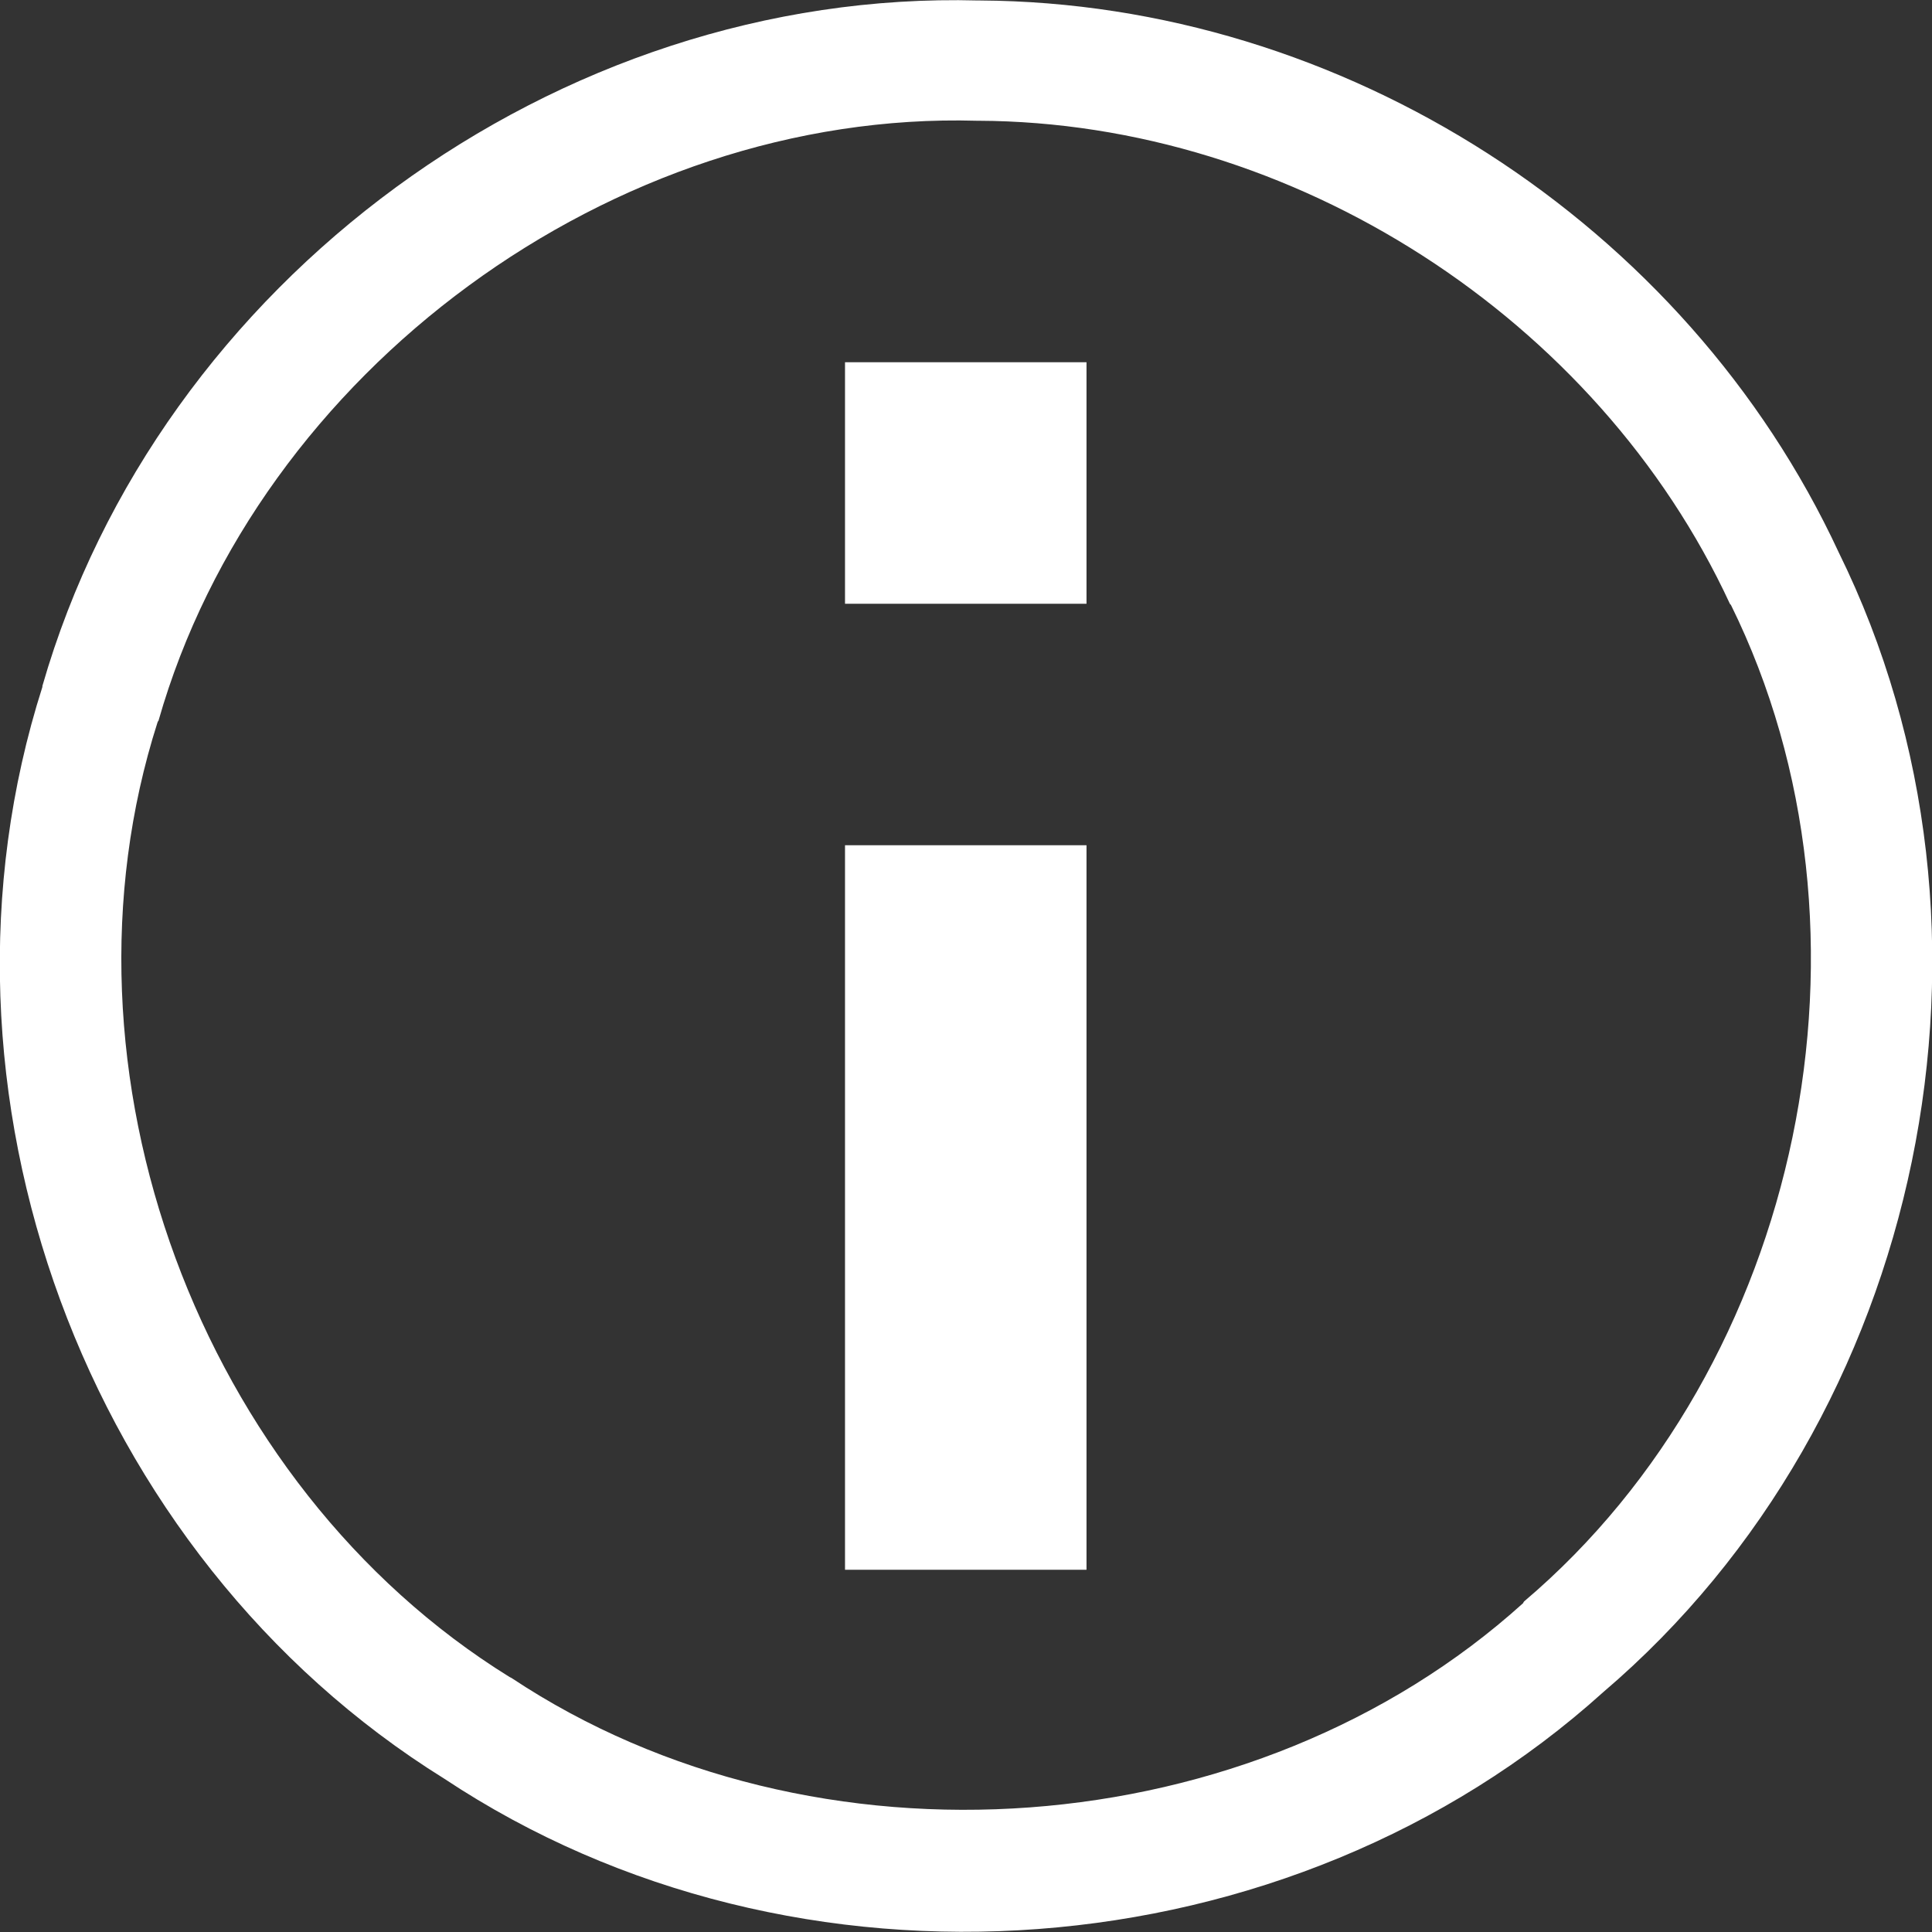 <?xml version="1.0" encoding="UTF-8"?>
<svg xmlns="http://www.w3.org/2000/svg" xmlns:xlink="http://www.w3.org/1999/xlink" width="32" height="32" viewBox="0 0 32 32" version="1.1">
<rect x="0" y="0" width="32" height="32" fill="#333333" stroke="none"/>
<g id="surface1">
<path style=" stroke:none;fill-rule:nonzero;fill:rgb(100%,100%,100%);fill-opacity:1;" d="M 16.203 0.008 C 9.23 -0.18 2.633 4.656 0.703 11.359 C 0.699 11.363 0.703 11.371 0.703 11.375 C -1.43 18.055 1.406 25.762 7.359 29.461 C 13.184 33.328 21.363 32.711 26.555 28.027 C 31.887 23.484 33.551 15.43 30.453 9.145 C 27.922 3.695 22.242 0.043 16.234 0.008 Z M 16.172 2 C 16.18 2 16.188 2 16.203 2 C 21.418 2.02 26.461 5.27 28.652 10 C 28.656 10.004 28.656 10.012 28.668 10.016 C 31.344 15.438 29.855 22.613 25.246 26.523 C 25.238 26.535 25.23 26.539 25.23 26.551 C 20.762 30.59 13.492 31.125 8.473 27.793 C 8.465 27.789 8.449 27.781 8.441 27.777 C 3.301 24.594 0.766 17.723 2.609 11.965 C 2.613 11.953 2.617 11.945 2.625 11.938 C 4.277 6.145 10.156 1.828 16.18 2 Z M 13.996 6 L 13.996 10 L 17.996 10 L 17.996 6 Z M 13.996 14 L 13.996 26 L 17.996 26 L 17.996 14 Z M 13.996 14 "/>
</g>
</svg>
